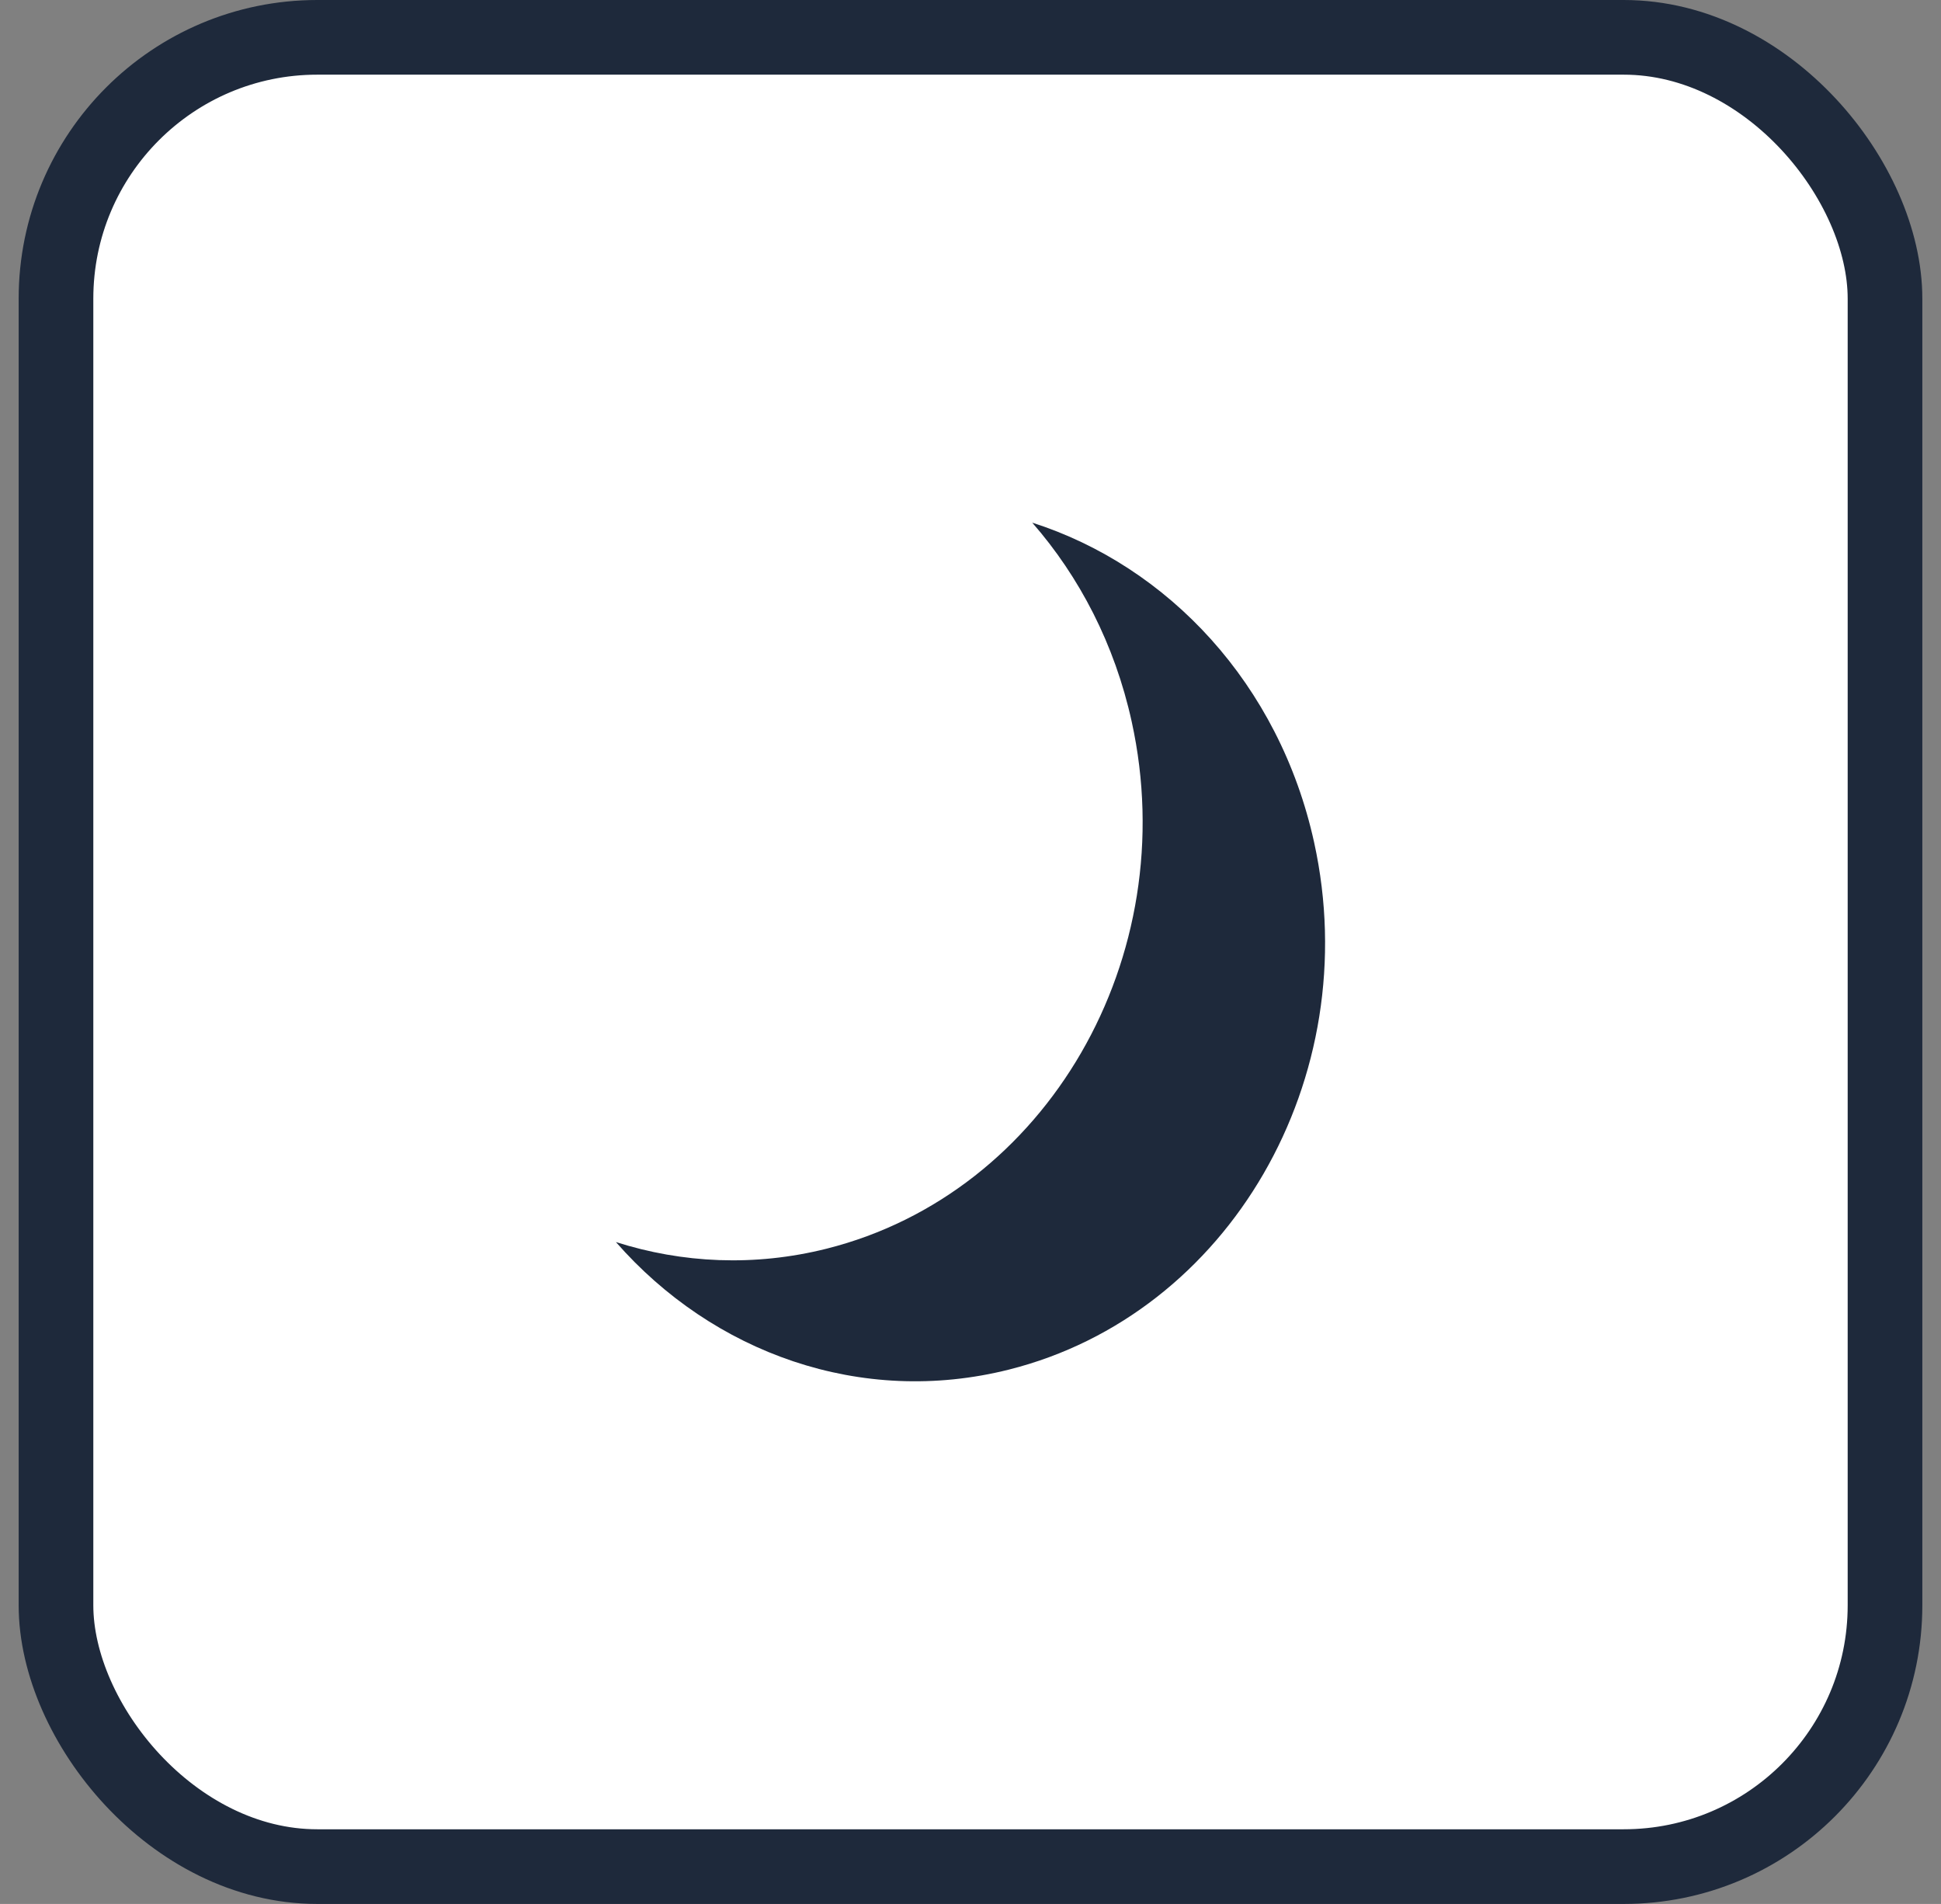 <svg width="52" height="51" viewBox="0 0 52 51" fill="none" xmlns="http://www.w3.org/2000/svg">
<rect x="0" y="0" width="52" height="51" fill="#808080" stroke="none"/>
<rect x="1.5" y="1" width="49" height="49" rx="7" fill="white"/>
<path d="M27.032 36.686C23.067 37.684 19.098 36.239 16.5 33.27C18.276 33.837 20.211 33.933 22.145 33.448C28.047 31.963 31.706 25.641 30.318 19.328C29.863 17.258 28.92 15.449 27.654 14C31.296 15.165 34.274 18.321 35.206 22.566C36.593 28.88 32.934 35.201 27.032 36.686Z" fill="#1E293B"/>
<rect x="1.5" y="1" width="49" height="49" rx="7" stroke="#1E293B" stroke-width="2"/>
</svg>
